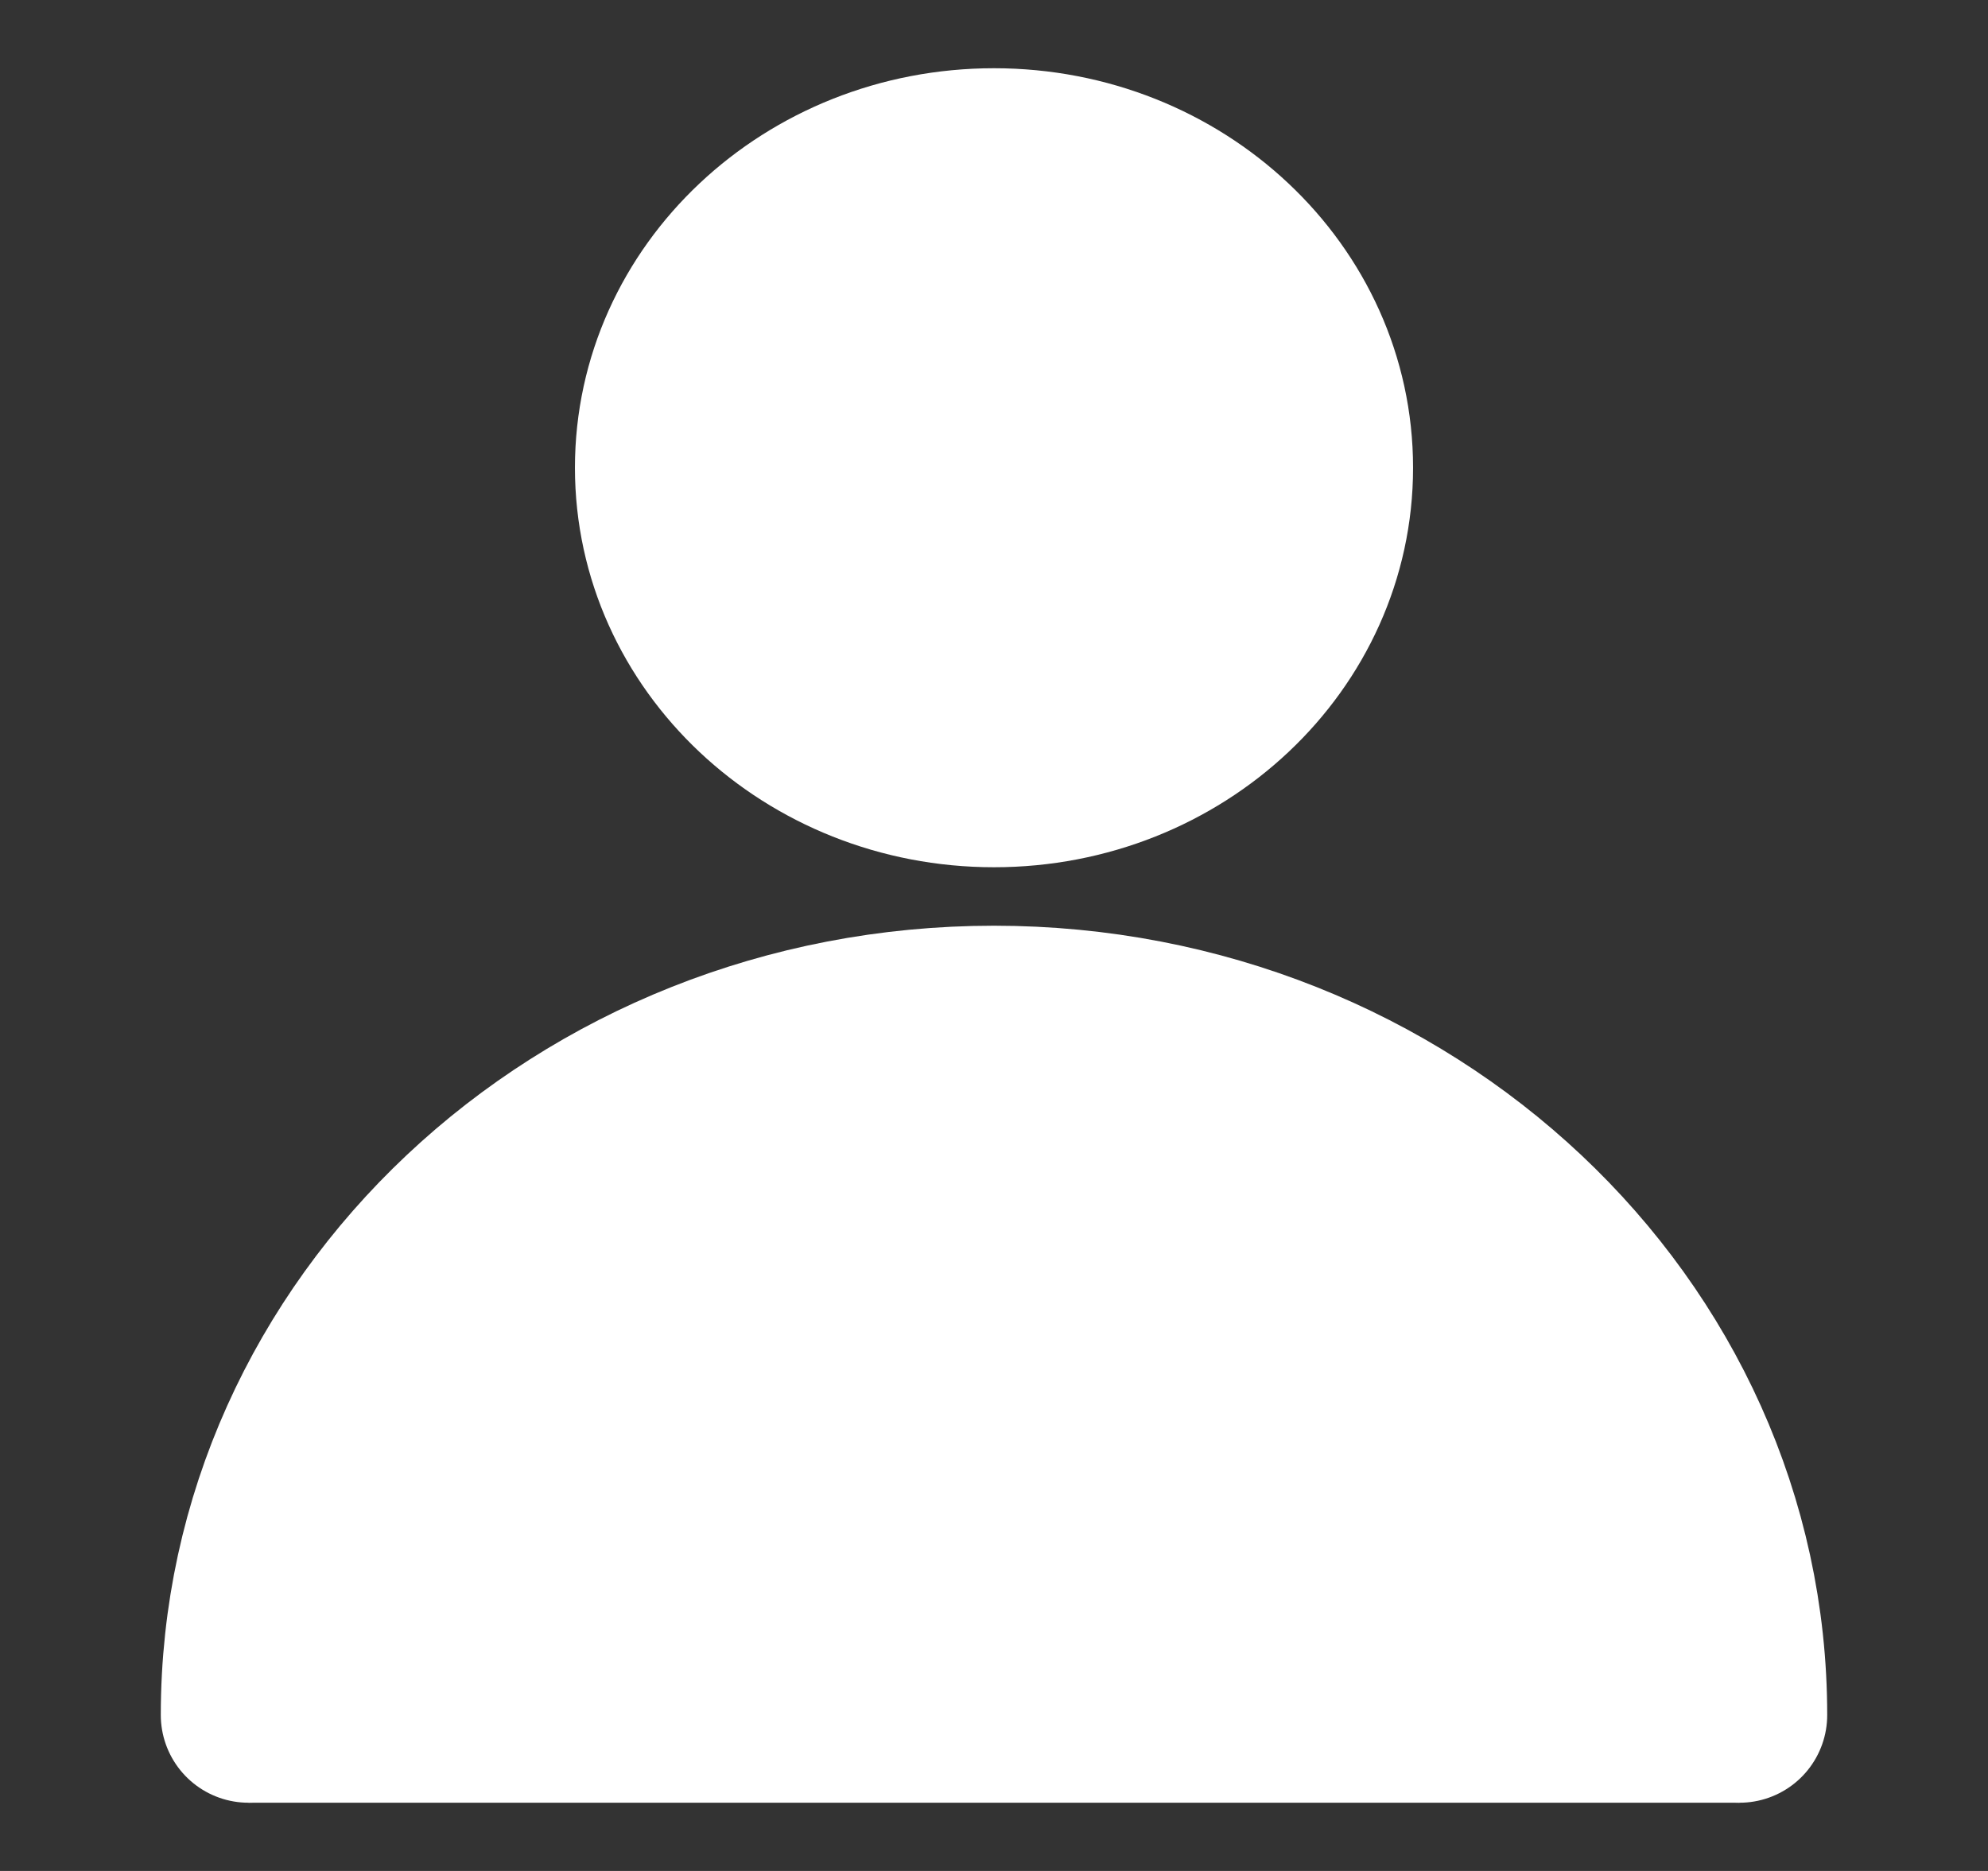 <svg width="34" height="32" viewBox="0 0 34 32" fill="none" xmlns="http://www.w3.org/2000/svg">
<rect x="0" y="0" width="34" height="32" fill="#333333" stroke="none"/>
<path d="M17 13.333C20.13 13.333 22.667 10.945 22.667 8C22.667 5.054 20.13 2.667 17 2.667C13.87 2.667 11.333 5.054 11.333 8C11.333 10.945 13.87 13.333 17 13.333Z" fill="white" stroke="white" stroke-width="3" stroke-linecap="round" stroke-linejoin="round"/>
<path d="M29.75 29.333C29.75 22.706 24.042 17.333 17 17.333C9.958 17.333 4.25 22.706 4.25 29.333" fill="white"/>
<path d="M29.75 29.333C29.75 22.706 24.042 17.333 17 17.333C9.958 17.333 4.25 22.706 4.25 29.333" stroke="white" stroke-width="3" stroke-linecap="round" stroke-linejoin="round"/>
<path d="M4.25 29.333H29.75" stroke="white" stroke-width="3"/>
</svg>
